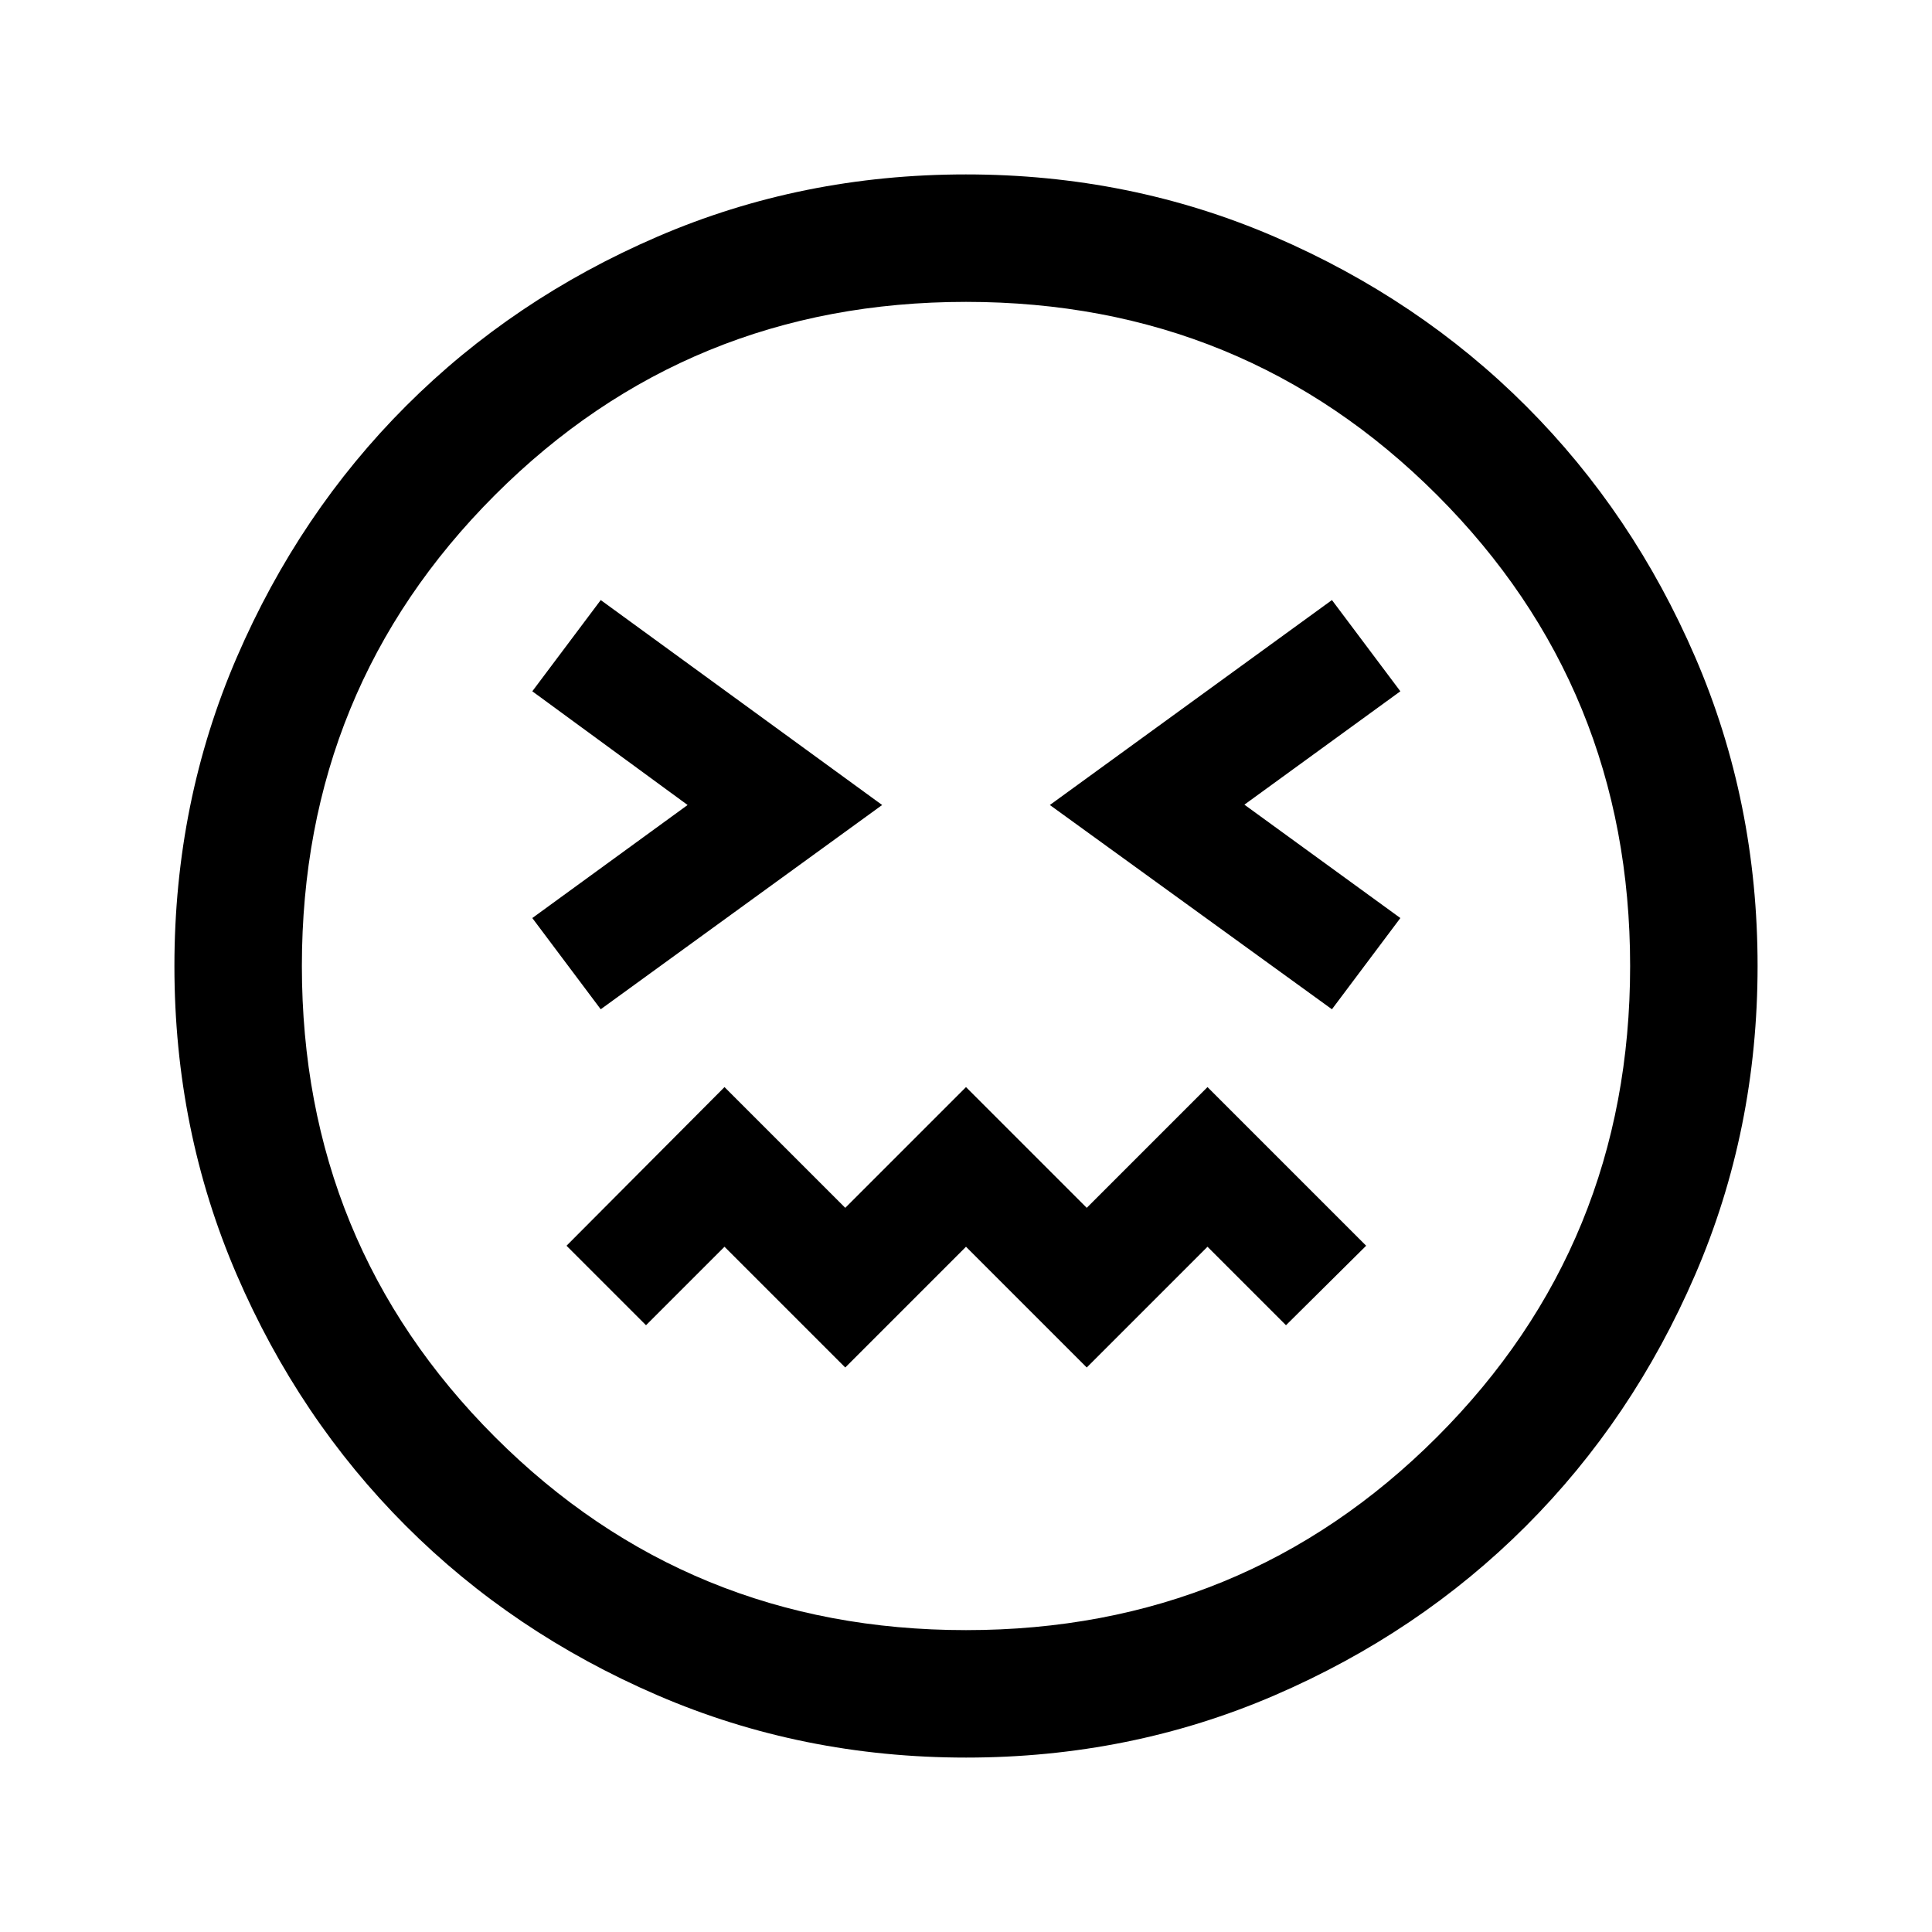<svg xmlns="http://www.w3.org/2000/svg" height="40" viewBox="0 96 960 960" width="40"><path d="M298.5 597.5 438.333 496 298.5 394.167l-34 45.333 77.167 56.5-77.167 56.167 34 45.333Zm363.333 0 34-45.333-77.5-56.334 77.5-56.333-34-45.333L521.667 496l140.166 101.5ZM420 775.5l60-60 60 60 60-60 39 39 39.833-39.5L600 636.167l-60 60-60-60-60 60-60-60L281.5 715l39.5 39.5 39-39 60 60Zm60.043 193.833q-81.616 0-153.446-31.008-71.829-31.009-124.963-84.167t-84.051-124.869q-30.916-71.711-30.916-153.246 0-81.616 31.008-153.446 31.009-71.829 84.167-124.963t124.869-84.051q71.712-30.916 153.246-30.916 81.616 0 153.446 31.008 71.829 31.009 124.963 84.167t84.051 124.869q30.916 71.712 30.916 153.246 0 81.616-31.008 153.446-31.009 71.829-84.167 124.963t-124.869 84.051q-71.712 30.916-153.246 30.916ZM480 576Zm0 330q138.083 0 234.042-95.958Q810 714.083 810 576t-95.958-234.042Q618.083 246 480 246q-138.084 0-234.042 95.958Q150 437.917 150 576t95.958 234.042Q341.916 906 480 906Z"/></svg>